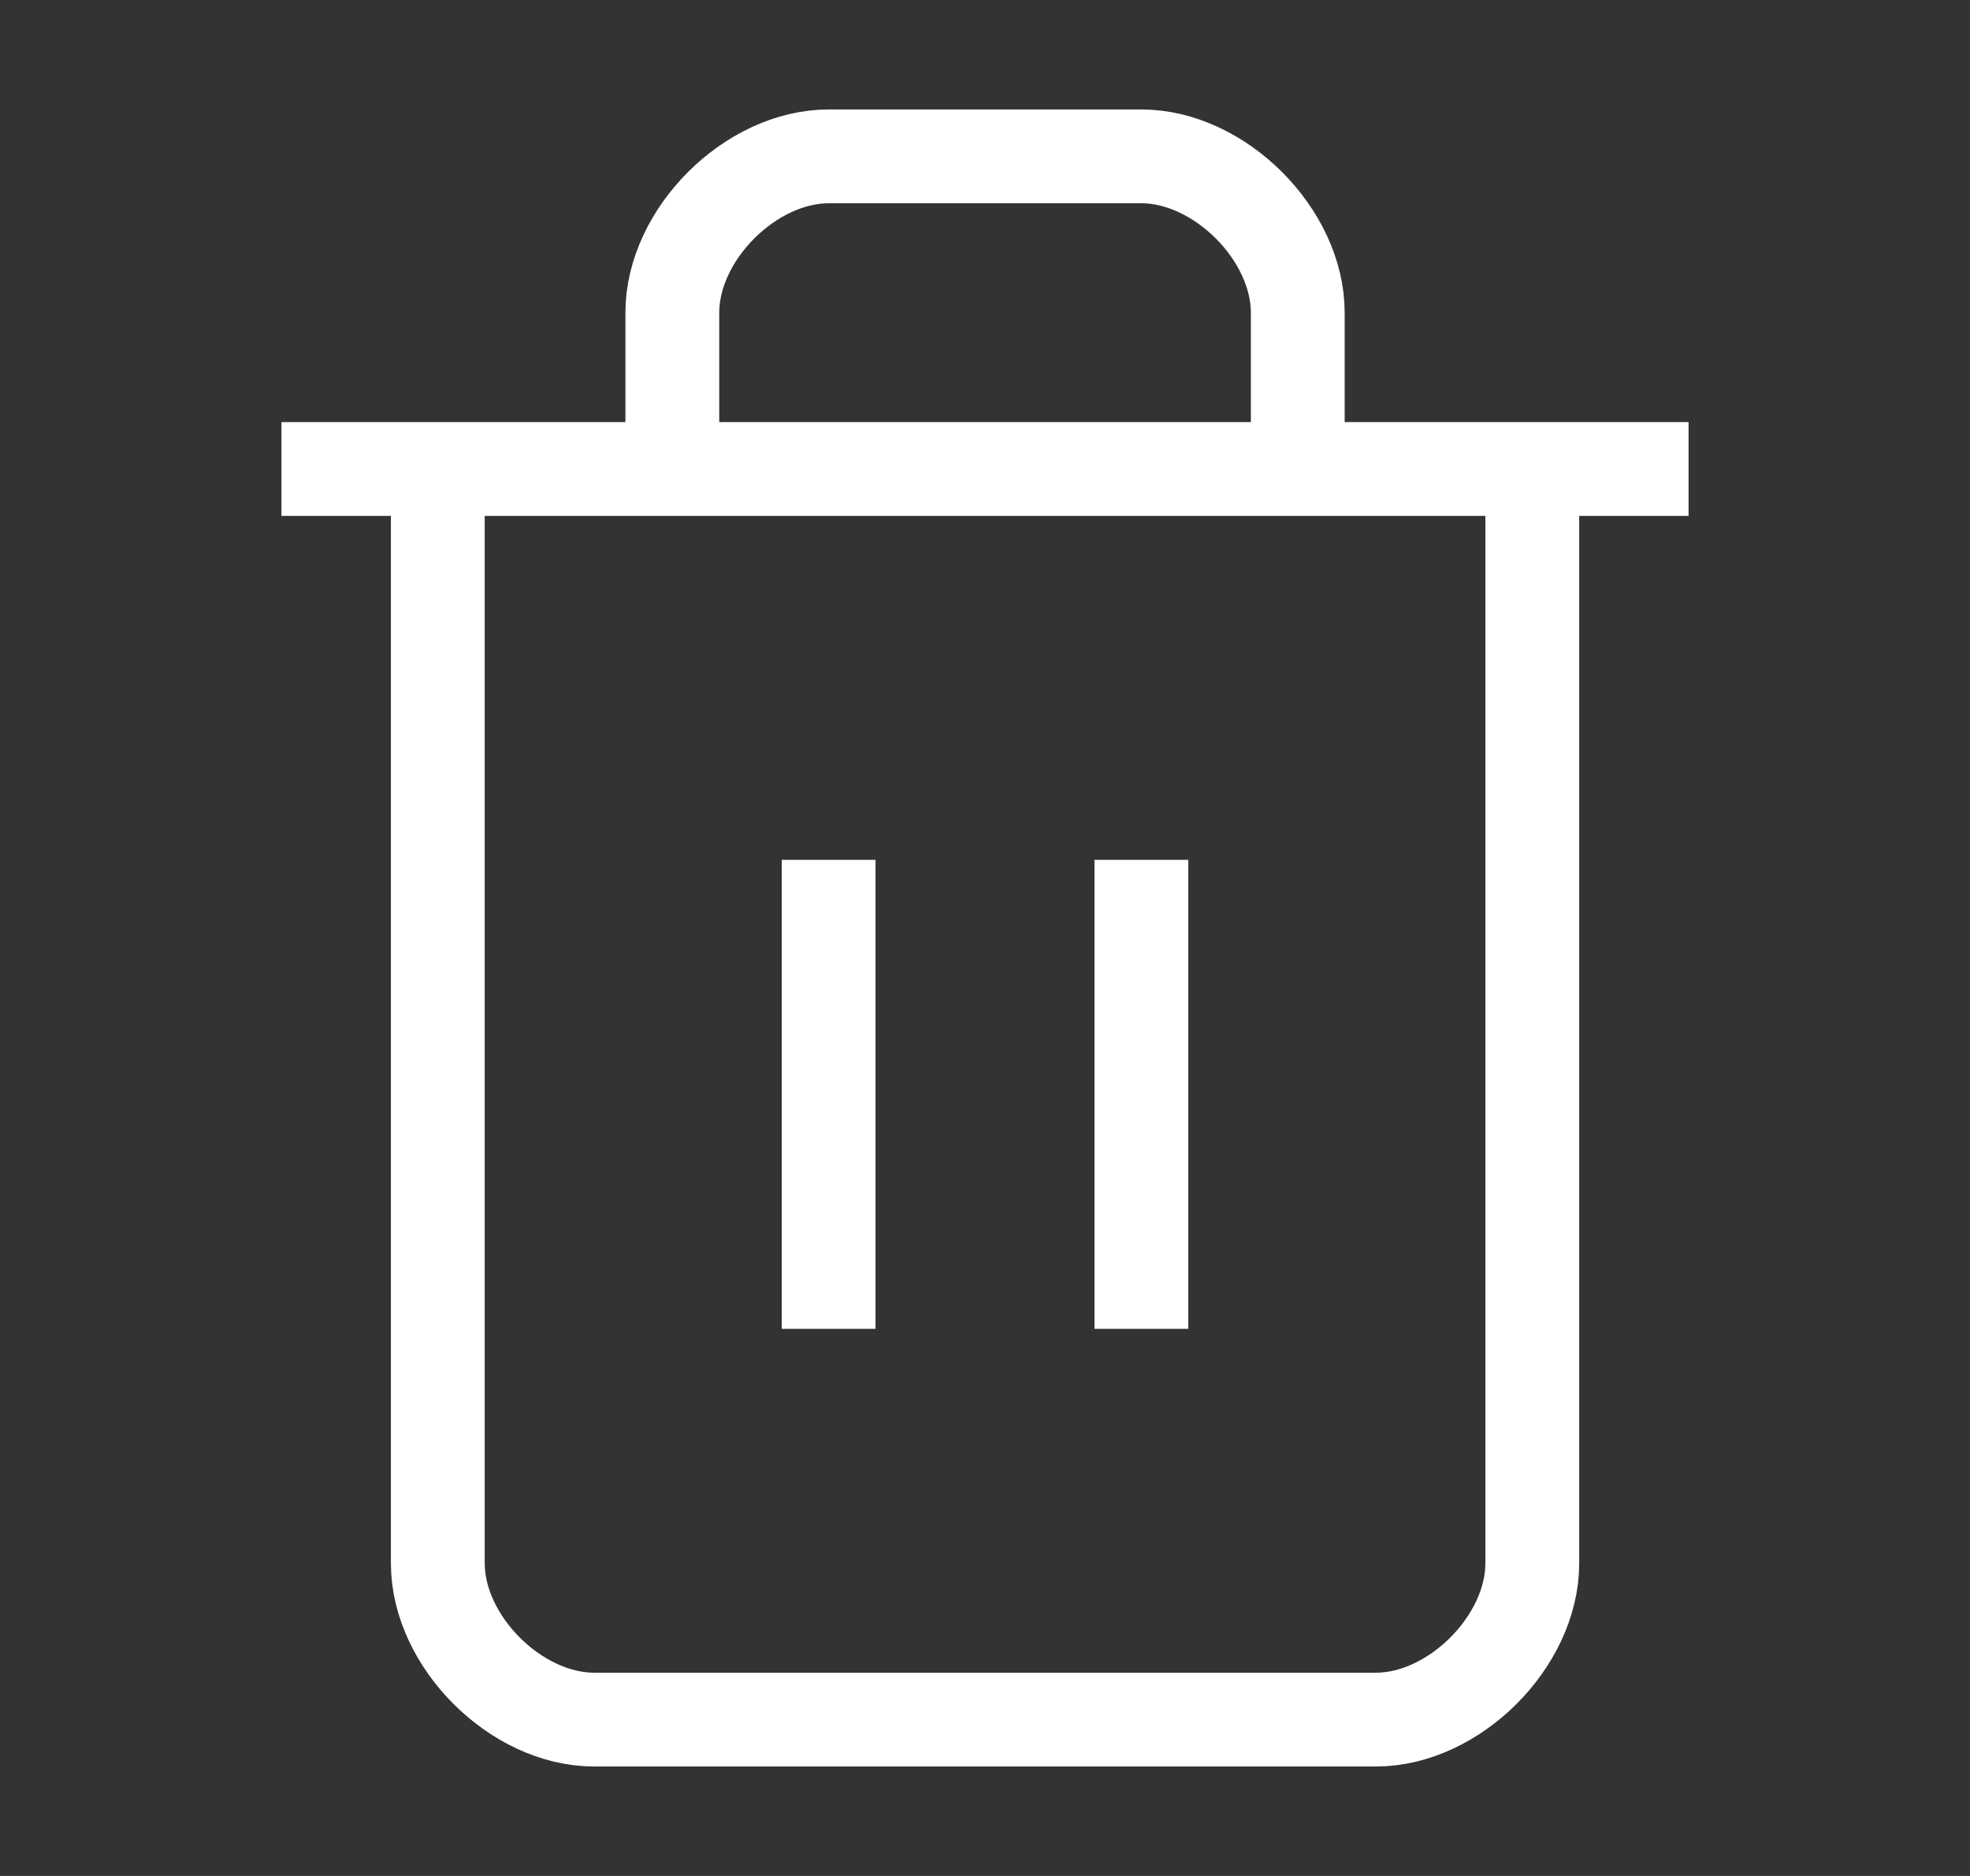 <svg xmlns="http://www.w3.org/2000/svg" width="21" height="20" viewBox="0 0 21 20" fill="none">
  <rect x="0" y="0" width="21" height="20" fill="#333333" stroke="none"/>
  <path d="M3 5H18" stroke="white" strokeWidth="2" strokeLinecap="round" strokeLinejoin="round"/>
  <path d="M16.334 5V16.667C16.334 17.5 15.5 18.333 14.667 18.333H6.334C5.5 18.333 4.667 17.5 4.667 16.667V5" stroke="white" strokeWidth="2" strokeLinecap="round" strokeLinejoin="round"/>
  <path d="M7.167 5V3.333C7.167 2.5 8 1.667 8.834 1.667H12.167C13 1.667 13.834 2.5 13.834 3.333V5" stroke="white" strokeWidth="2" strokeLinecap="round" strokeLinejoin="round"/>
  <path d="M8.833 9.167V14.167" stroke="white" strokeWidth="2" strokeLinecap="round" strokeLinejoin="round"/>
  <path d="M12.167 9.167V14.167" stroke="white" strokeWidth="2" strokeLinecap="round" strokeLinejoin="round"/>
</svg>
